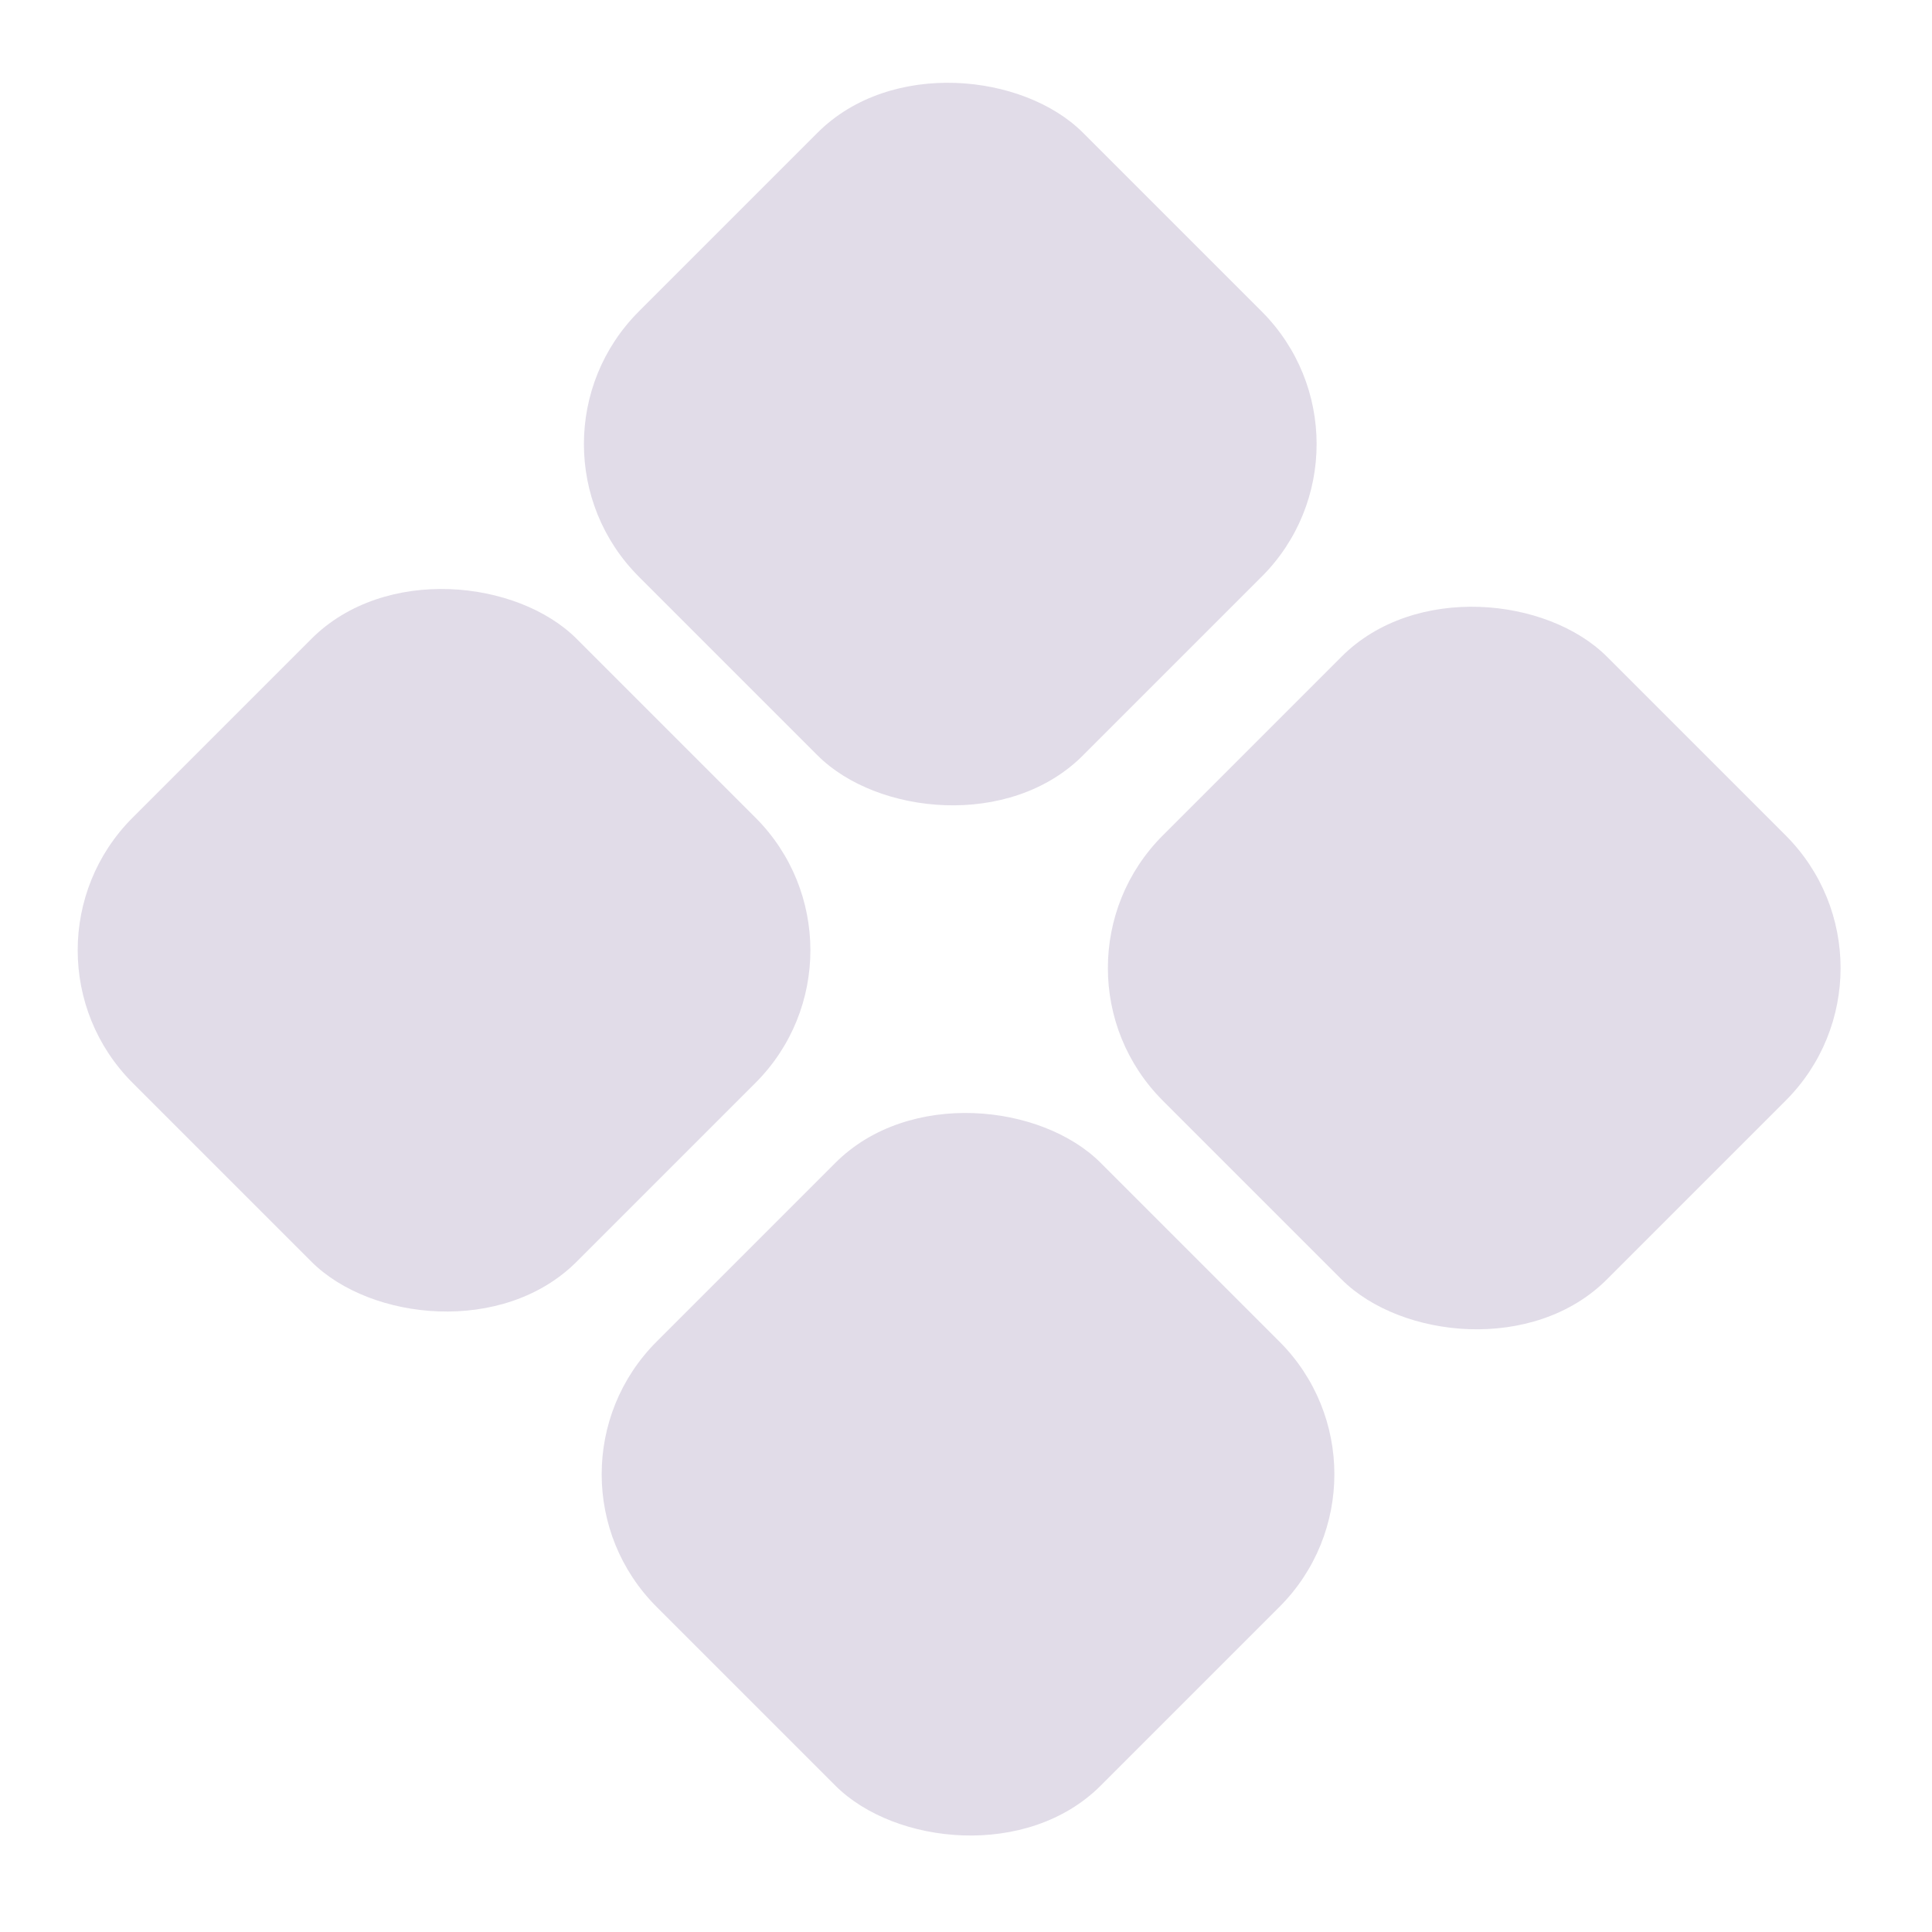 <svg width="103" height="103" viewBox="0 0 103 103" fill="none" xmlns="http://www.w3.org/2000/svg">
<rect y="50.661" width="33.479" height="33.479" rx="10" transform="rotate(-45 0 50.661)" fill="#69548E" fill-opacity="0.2"/>
<rect x="26.988" y="23.674" width="33.479" height="33.479" rx="10" transform="rotate(-45 26.988 23.674)" fill="#69548E" fill-opacity="0.2"/>
<rect x="27.935" y="78.596" width="33.479" height="33.479" rx="10" transform="rotate(-45 27.935 78.596)" fill="#69548E" fill-opacity="0.2"/>
<rect x="54.922" y="51.608" width="33.479" height="33.479" rx="10" transform="rotate(-45 54.922 51.608)" fill="#69548E" fill-opacity="0.2"/>
</svg>
